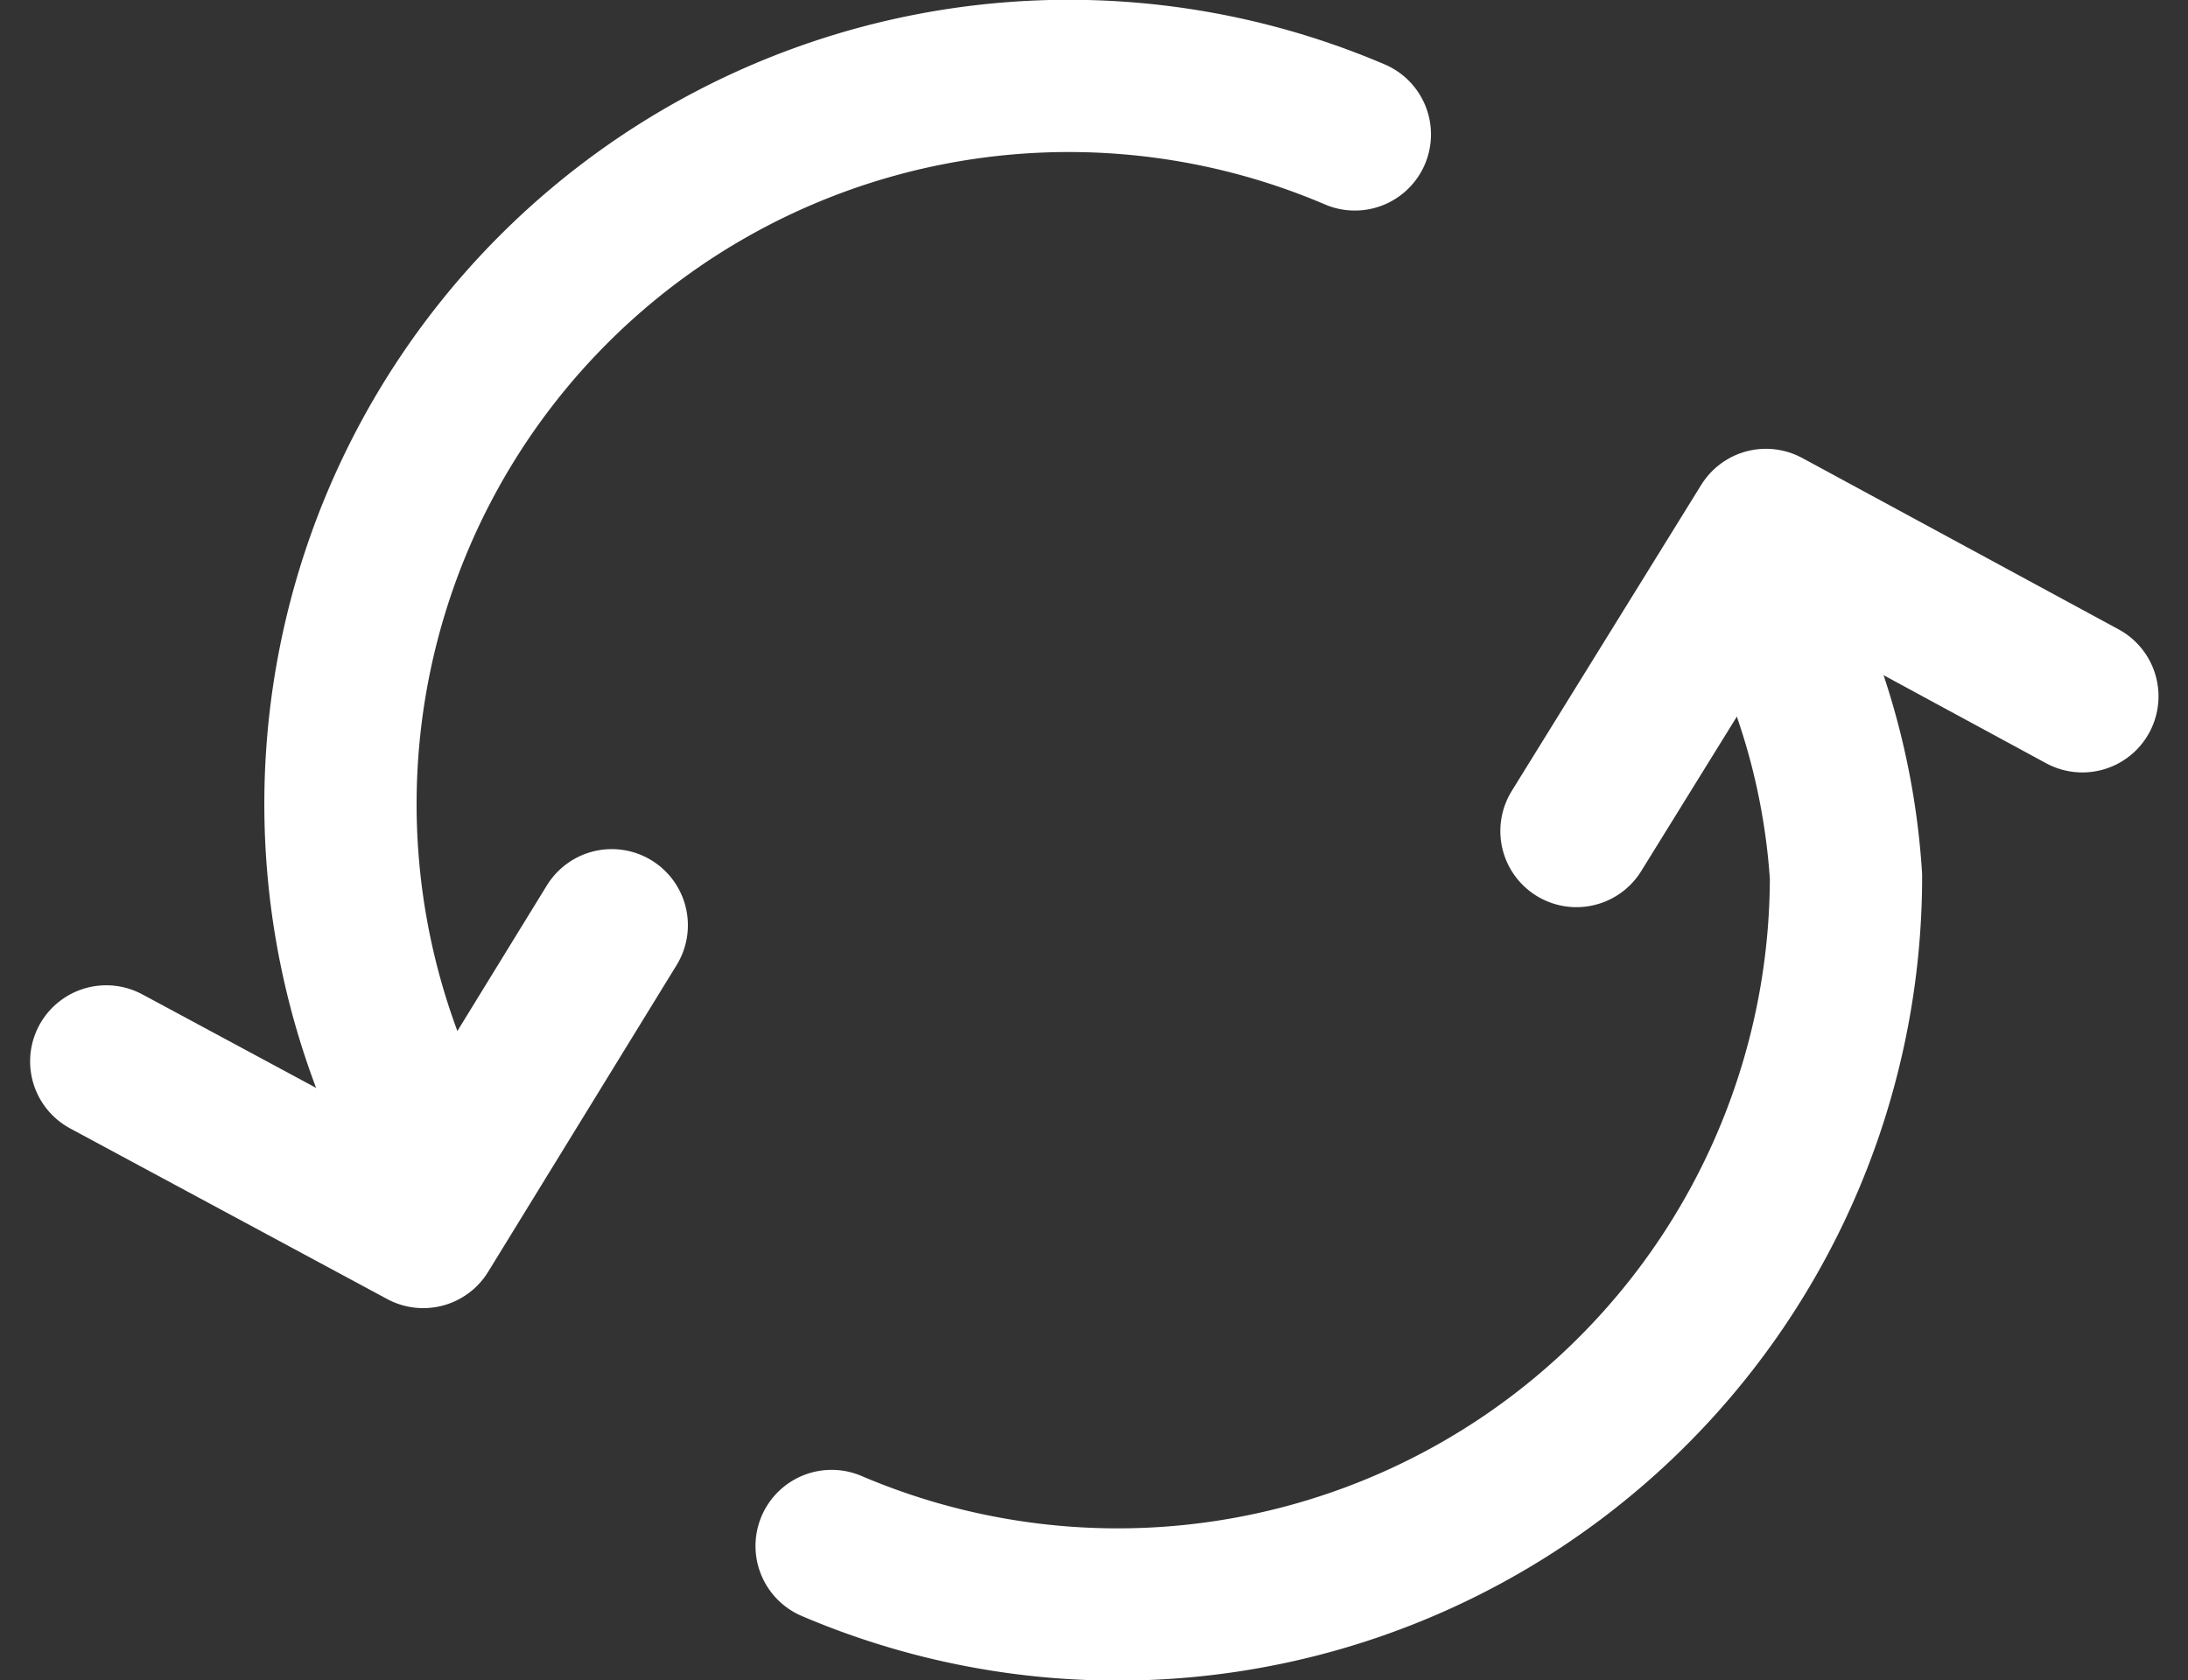 <svg xmlns="http://www.w3.org/2000/svg" width="28.738" height="22.073" viewBox="0 0 28.738 22.073"><rect x="0" y="0" width="28.738" height="22.073" fill="#333333" stroke="none"/><defs><style>.a{fill:none;stroke:#fff;stroke-linecap:round;stroke-linejoin:round;stroke-width:2px;}</style></defs><g transform="translate(-249.109 -1274.5)"><path class="a" d="M786.273,2091.9a9.566,9.566,0,0,1,12.622-12.392" transform="translate(-531.991 -803.242)"/><path class="a" d="M797.957,2078.809a9.227,9.227,0,0,1,.937,3.5,9.566,9.566,0,0,1-13.323,8.794" transform="translate(-525.539 -796.293)"/><path class="a" d="M6.66,0,4.136,4,0,1.709" transform="matrix(1, -0.012, 0.012, 1, 250.484, 1286.735)"/><path class="a" d="M0,4,2.524,0,6.66,2.288" transform="translate(269.78 1281.418) rotate(-0.5)"/></g></svg>
